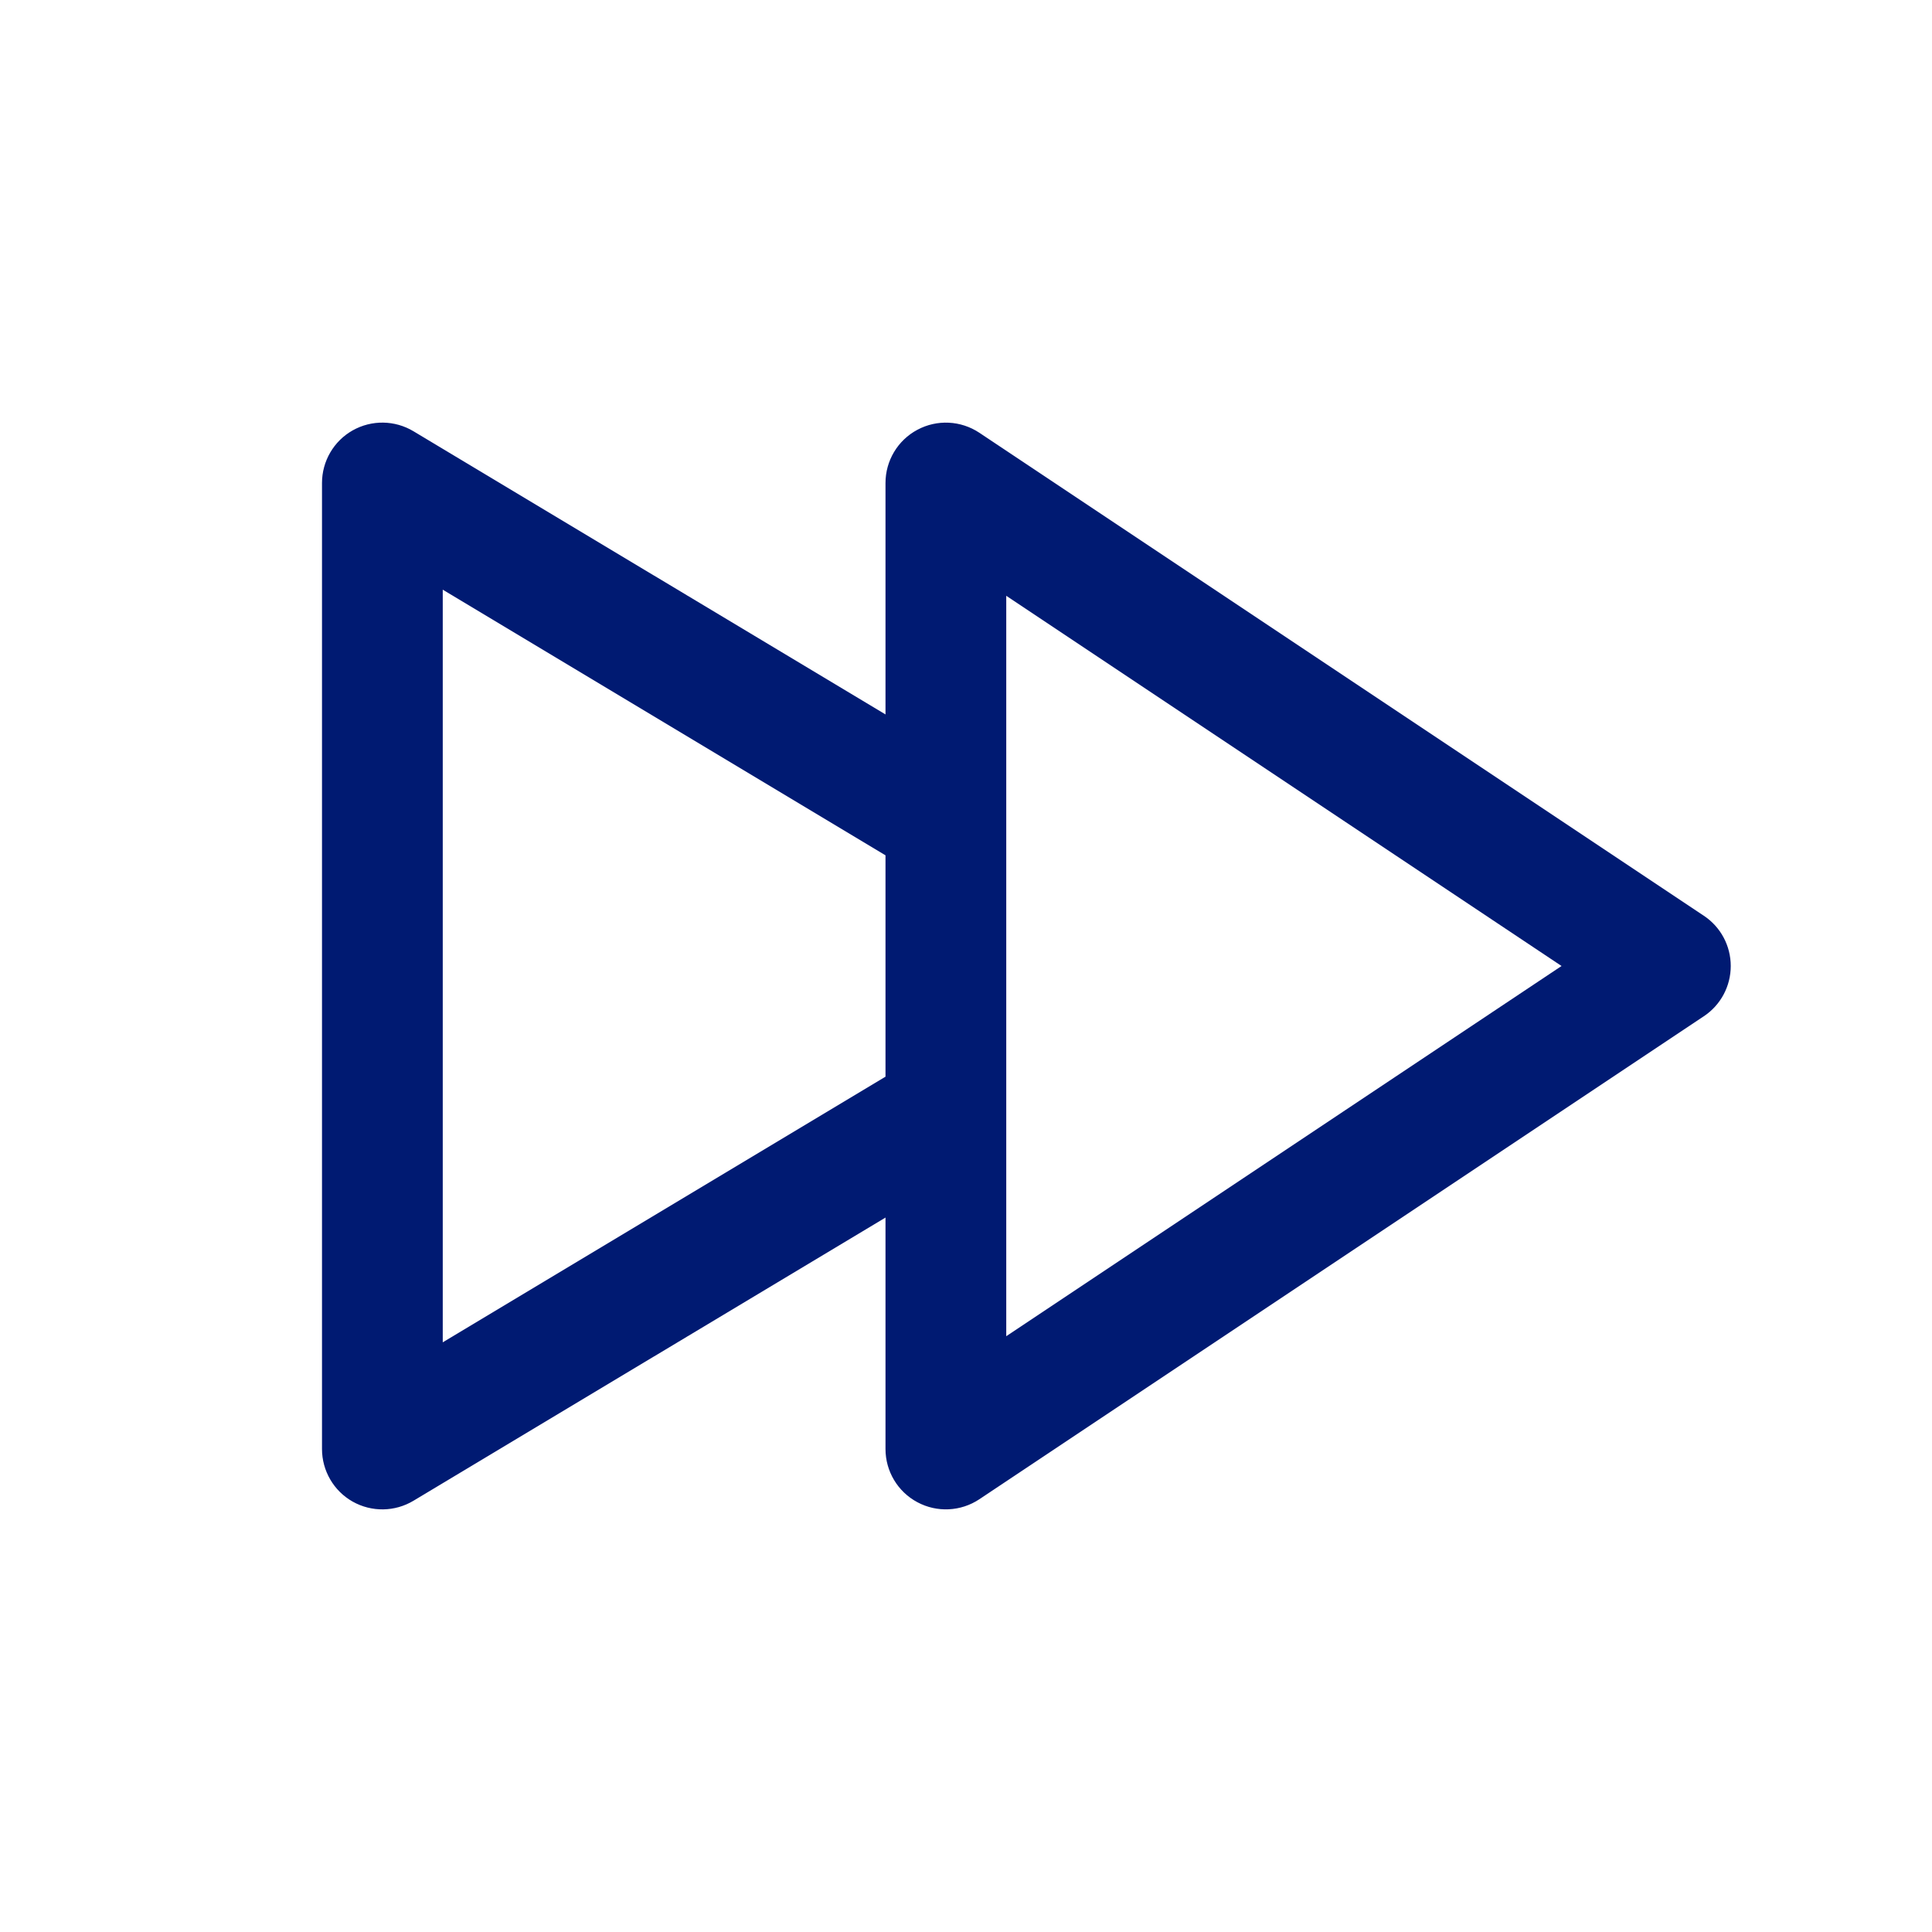 <svg width="24" height="24" viewBox="0 0 24 24" fill="none" xmlns="http://www.w3.org/2000/svg">
<path fill-rule="evenodd" clip-rule="evenodd" d="M11.396 18.661C11.152 18.531 11 18.277 11 18L11 15.125L5.136 18.643C4.904 18.782 4.616 18.786 4.38 18.653C4.145 18.52 4 18.27 4 18L4 6C4 5.73 4.145 5.48 4.38 5.347C4.616 5.214 4.904 5.218 5.136 5.357L11 8.875L11 6C11 5.723 11.152 5.469 11.396 5.339C11.64 5.208 11.936 5.223 12.166 5.376L21.166 11.376C21.375 11.515 21.5 11.749 21.5 12C21.5 12.251 21.375 12.485 21.166 12.624L12.166 18.624C11.936 18.777 11.64 18.792 11.396 18.661ZM12.5 10.214C12.5 10.205 12.5 10.196 12.5 10.188L12.5 7.401L19.398 12L12.5 16.599L12.5 13.812C12.5 13.804 12.5 13.795 12.5 13.786L12.5 10.214ZM11 10.625L5.5 7.325L5.5 16.675L11 13.375L11 10.625Z" fill="#001A72"/>
</svg>
